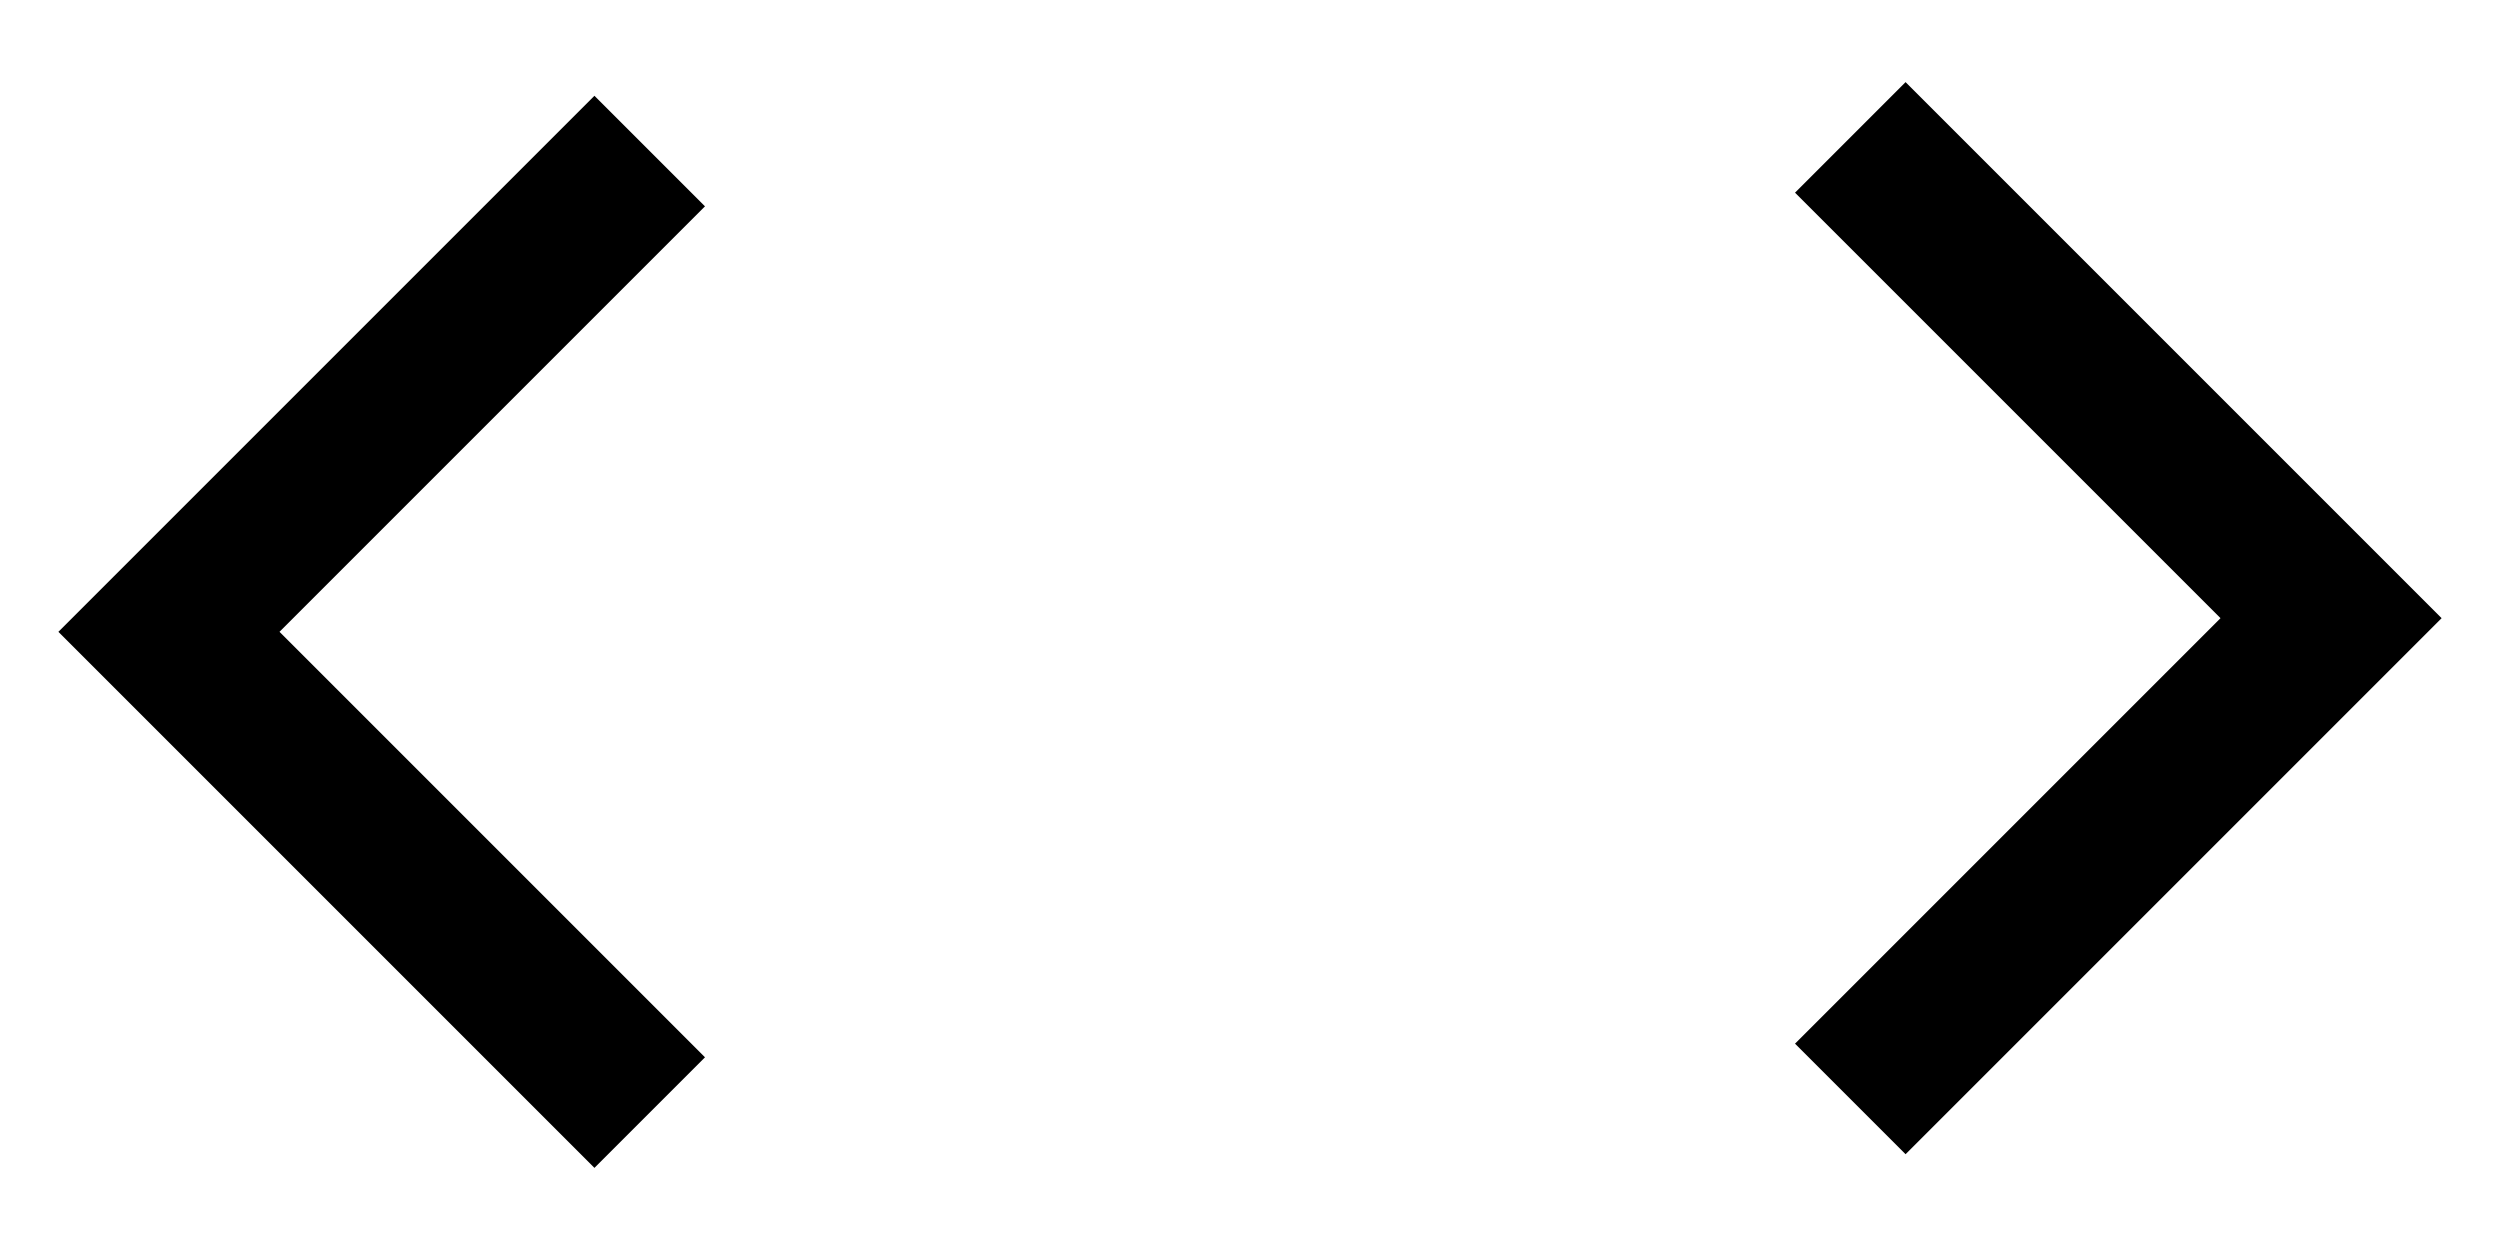 <svg width="26" height="13" viewBox="0 0 26 13" fill="none" xmlns="http://www.w3.org/2000/svg">
<g clip-path="url(#clip0)">
<path d="M19.243 1.429L24.243 6.429L19.243 11.429" stroke="black" stroke-width="1.626"/>
</g>
<g clip-path="url(#clip1)">
<path d="M6.757 11.571L1.757 6.571L6.757 1.571" stroke="black" stroke-width="1.626"/>
</g>
<defs>
<clipPath id="clip0">
<rect width="8" height="13" fill="white" transform="translate(26 13) rotate(-180)"/>
</clipPath>
<clipPath id="clip1">
<rect width="8" height="13" fill="white"/>
</clipPath>
</defs>
</svg>
